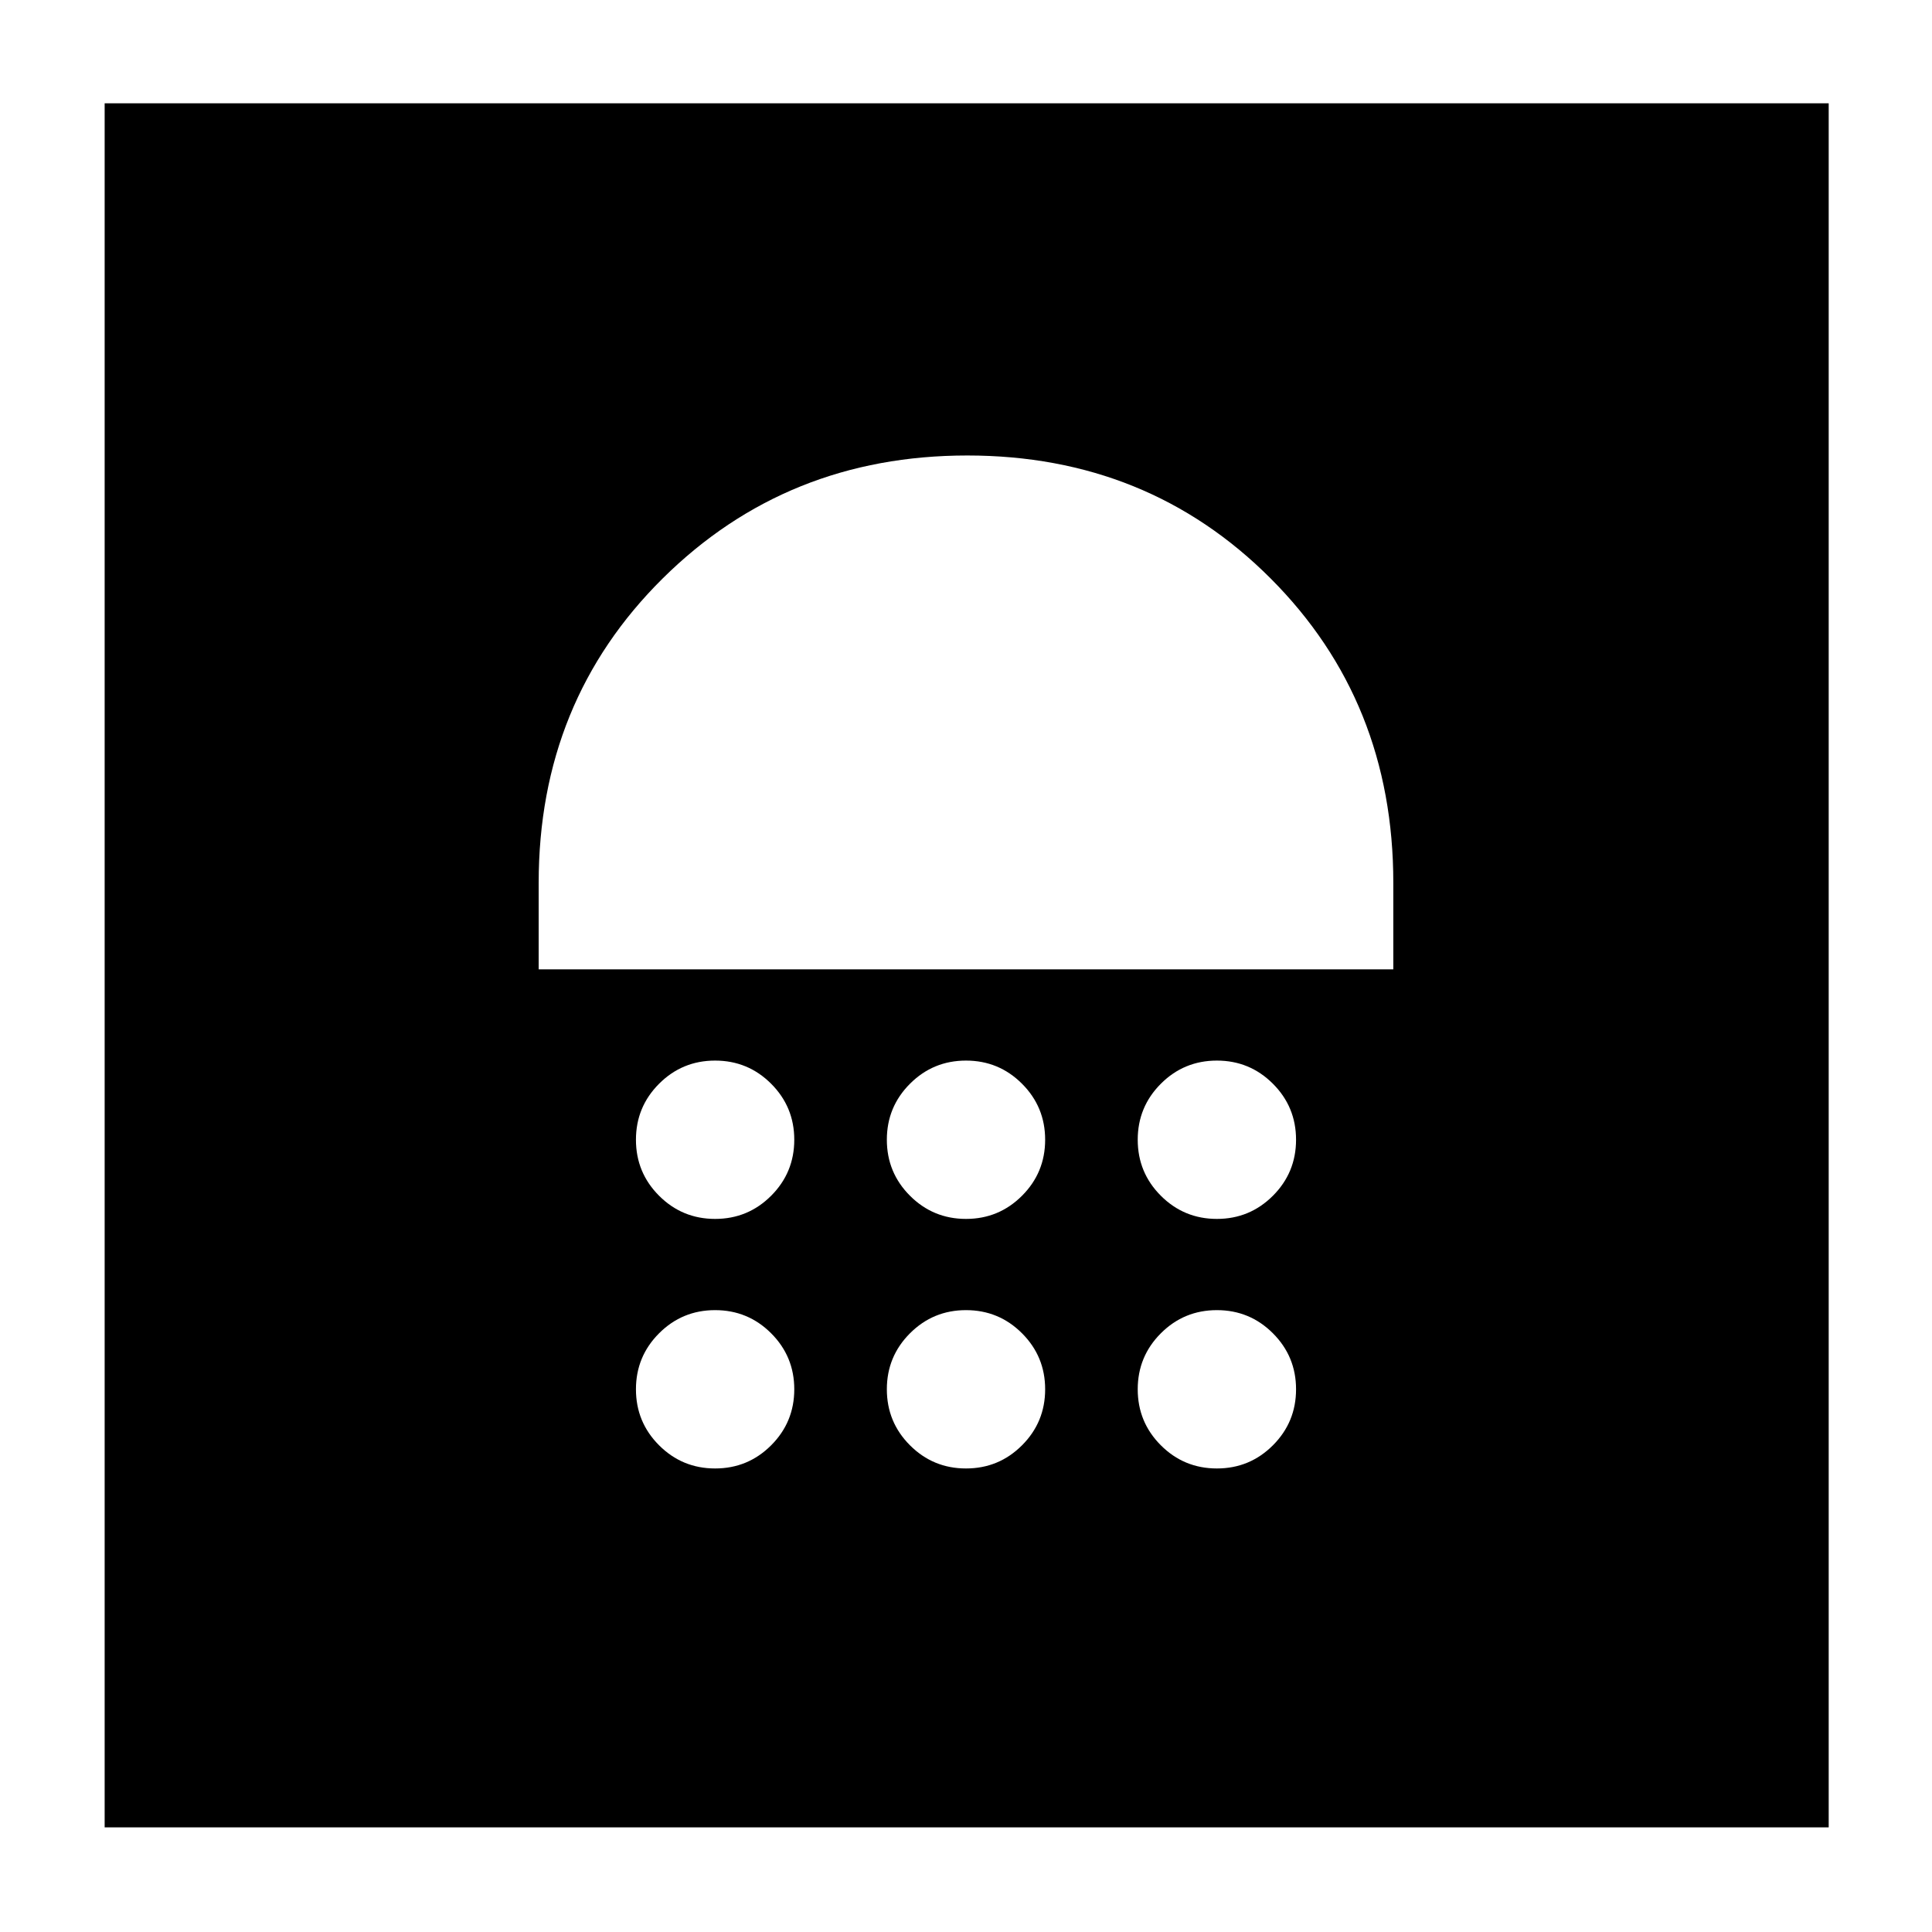 <svg xmlns="http://www.w3.org/2000/svg" height="40" viewBox="0 -960 960 960" width="40"><path d="M355.33-230.33q16.34 0 27.84-11.5t11.5-27.84q0-16.33-11.5-27.83T355.33-309q-16.33 0-27.83 11.5T316-269.67q0 16.34 11.5 27.84t27.83 11.5Zm124.67 0q16.33 0 27.83-11.5t11.5-27.84q0-16.33-11.5-27.83T480-309q-16.33 0-27.83 11.5t-11.5 27.83q0 16.34 11.5 27.84t27.83 11.5Zm124.67 0q16.33 0 27.83-11.5t11.5-27.84q0-16.33-11.5-27.83T604.67-309q-16.34 0-27.84 11.5t-11.5 27.83q0 16.34 11.5 27.84t27.84 11.5Zm-249.34-124q16.34 0 27.84-11.5t11.5-27.84q0-16.33-11.5-27.83T355.33-433q-16.33 0-27.83 11.5T316-393.67q0 16.34 11.5 27.84t27.83 11.5Zm124.67 0q16.33 0 27.83-11.5t11.5-27.84q0-16.33-11.5-27.83T480-433q-16.33 0-27.83 11.5t-11.5 27.83q0 16.34 11.5 27.84t27.83 11.5Zm124.67 0q16.33 0 27.83-11.5t11.5-27.84q0-16.33-11.5-27.83T604.67-433q-16.34 0-27.84 11.5t-11.5 27.83q0 16.34 11.5 27.84t27.84 11.5Zm-337-124h424.66v-43q0-90.23-61-151.28-61.01-61.06-150.67-61.06t-151.33 61.06q-61.66 61.05-61.66 151.28v43ZM52-52v-856.67h856.67V-52H52Z"/></svg>